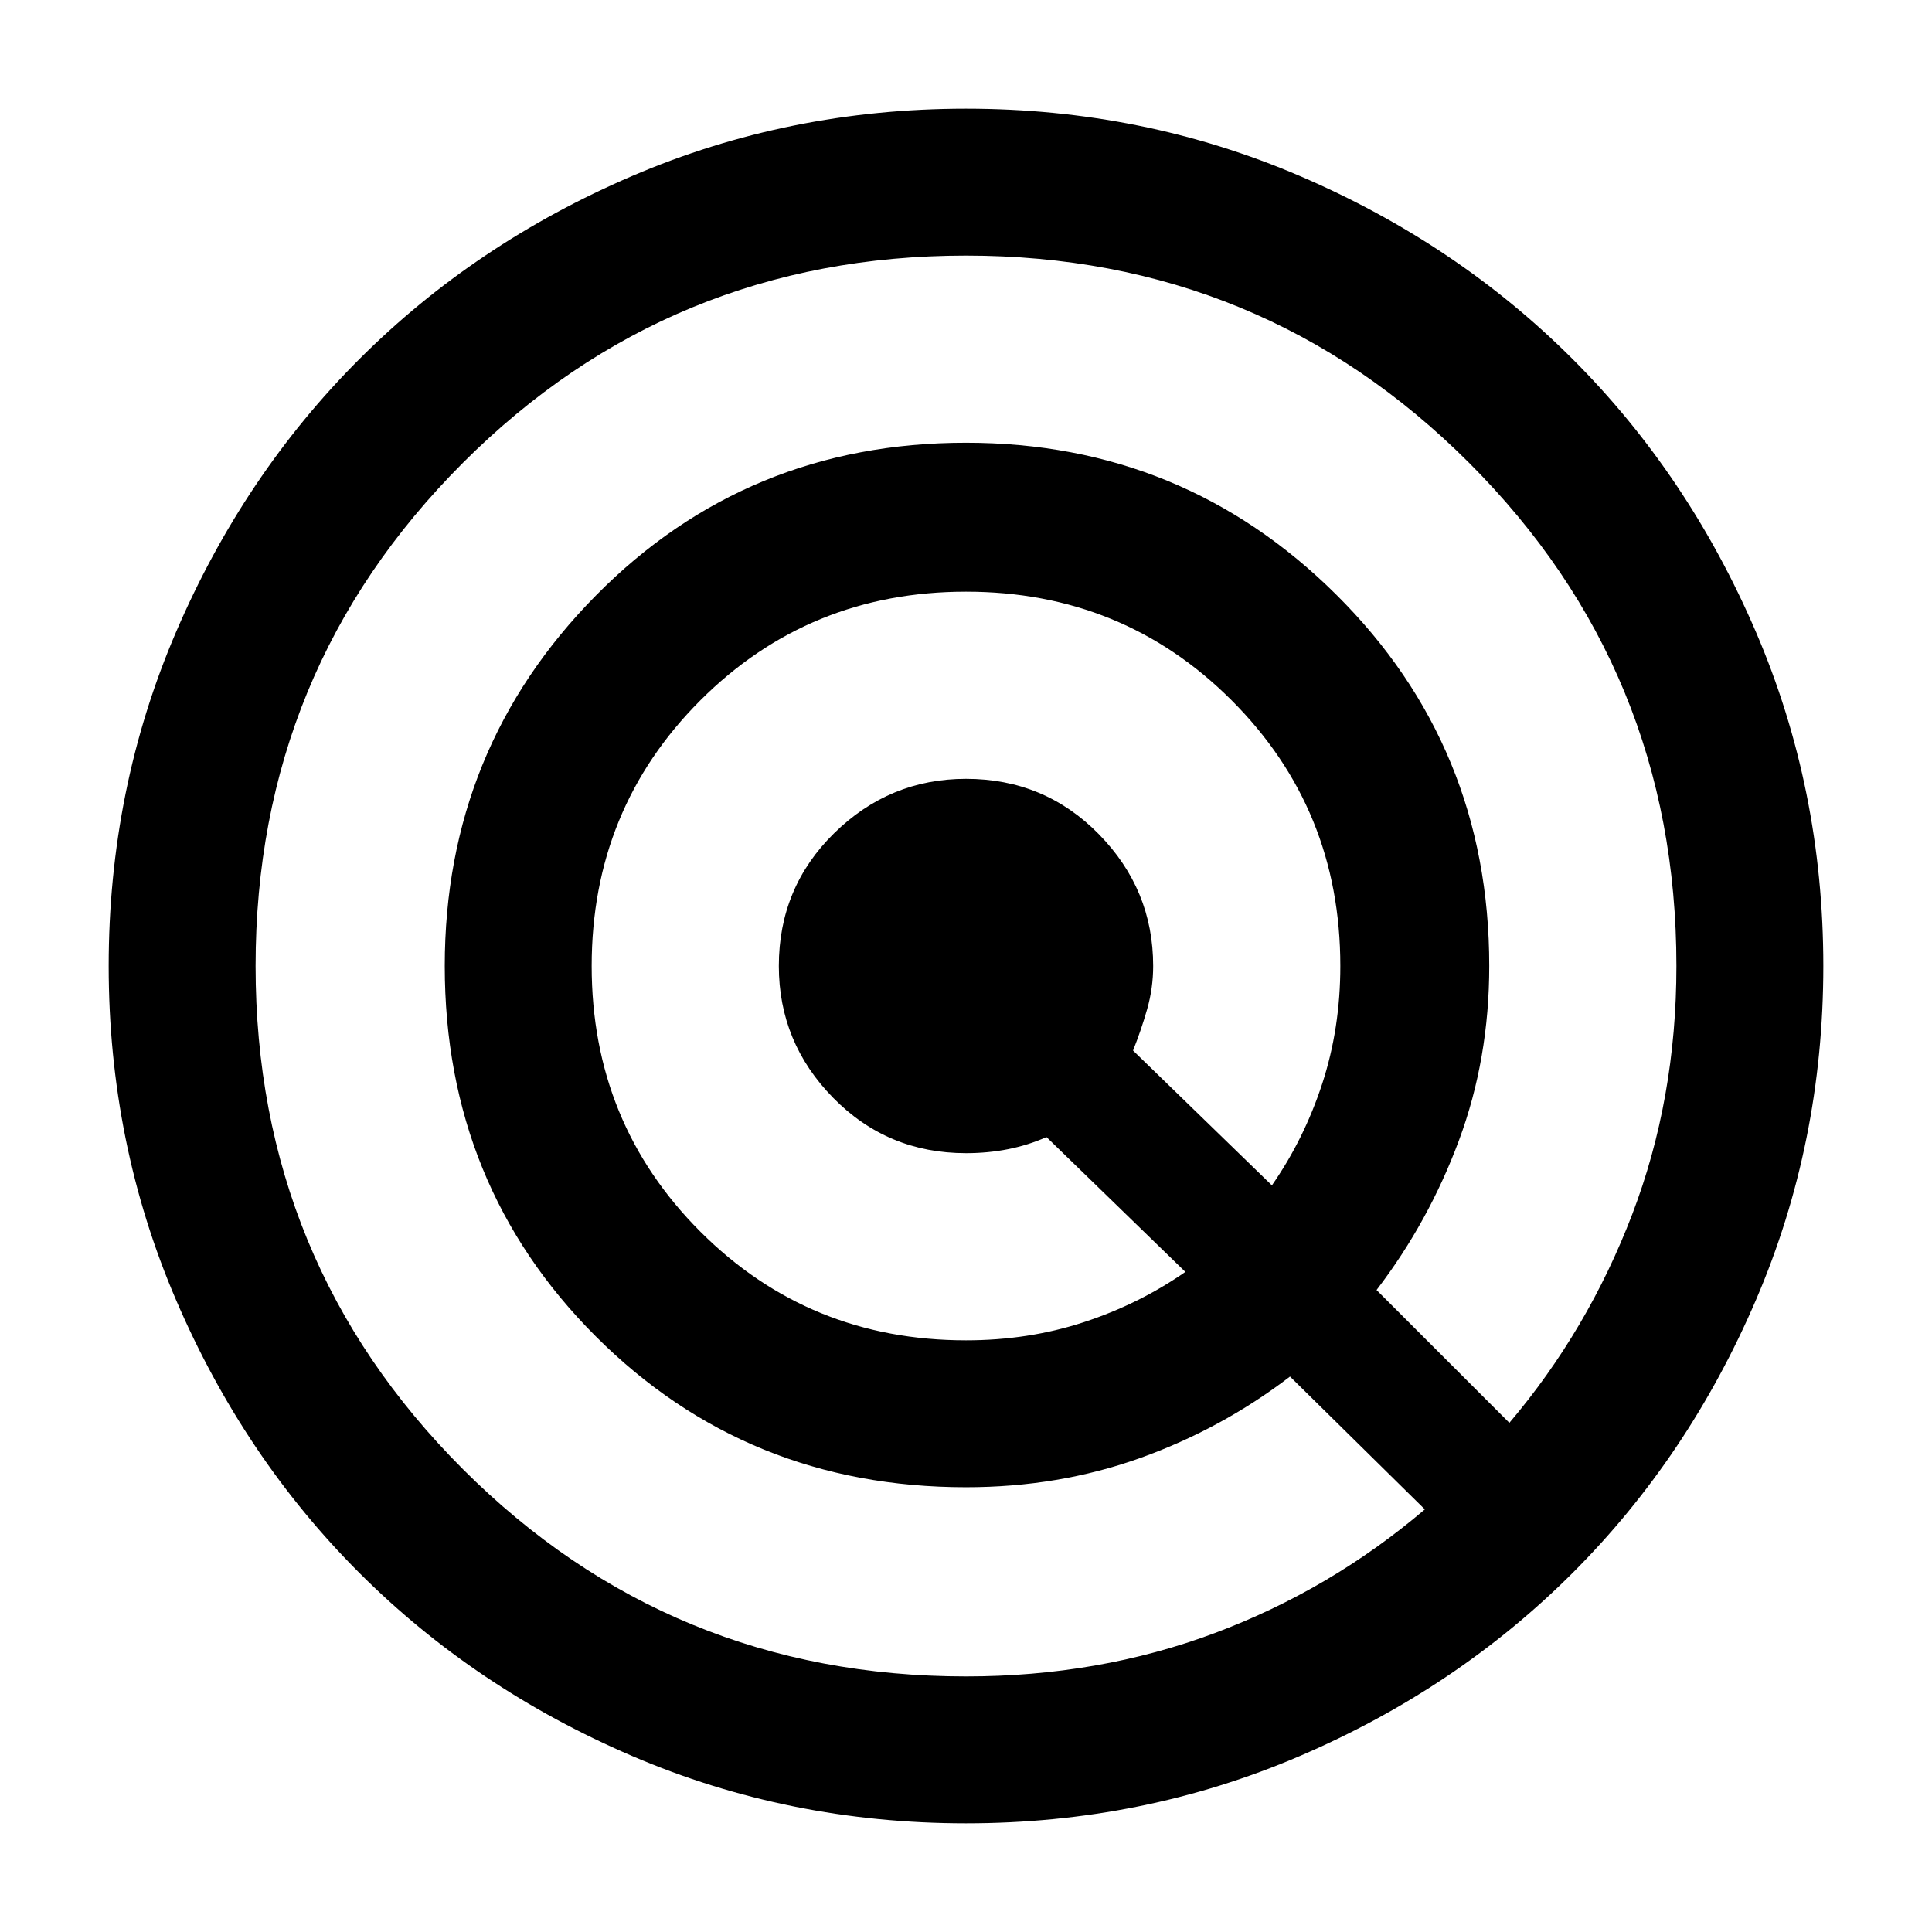 <svg xmlns="http://www.w3.org/2000/svg" width="48" height="48" viewBox="0 0 48 48"><path d="M24 45.3q-4.4 0-8.3-1.675-3.9-1.675-6.775-4.55Q6.05 36.2 4.375 32.3 2.7 28.4 2.7 24t1.675-8.3q1.675-3.9 4.55-6.775Q11.8 6.05 15.7 4.375 19.6 2.7 24 2.7t8.3 1.675q3.9 1.675 6.775 4.55 2.875 2.875 4.55 6.775Q45.3 19.6 45.3 24t-1.675 8.3q-1.675 3.9-4.55 6.775-2.875 2.875-6.775 4.55Q28.4 45.3 24 45.3Zm0-3.65q3.3 0 6.175-1.075T35.4 37.5l-3.35-3.3q-1.7 1.3-3.725 2.025-2.025.725-4.325.725-5.45 0-9.2-3.75-3.75-3.75-3.75-9.2 0-5.4 3.75-9.2Q18.55 11 24 11q5.4 0 9.2 3.775Q37 18.55 37 24q0 2.3-.75 4.325-.75 2.025-2.05 3.725l3.3 3.3q1.95-2.3 3.05-5.175 1.1-2.875 1.1-6.175 0-7.35-5.15-12.5T24 6.35q-7.35 0-12.5 5.15T6.35 24q0 7.35 5.15 12.5T24 41.65Zm0-8.35q1.55 0 2.925-.45 1.375-.45 2.525-1.25L26 28.25q-.45.2-.95.3-.5.1-1.05.1-1.95 0-3.3-1.375Q19.35 25.9 19.35 24q0-1.95 1.375-3.3Q22.1 19.35 24 19.35q1.95 0 3.3 1.375Q28.65 22.1 28.65 24q0 .55-.15 1.075-.15.525-.35 1.025l3.45 3.35q.8-1.15 1.25-2.525.45-1.375.45-2.925 0-3.9-2.7-6.6-2.7-2.7-6.6-2.7-3.9 0-6.6 2.7-2.7 2.7-2.7 6.6 0 3.9 2.7 6.6 2.7 2.7 6.6 2.7Z"/></svg>